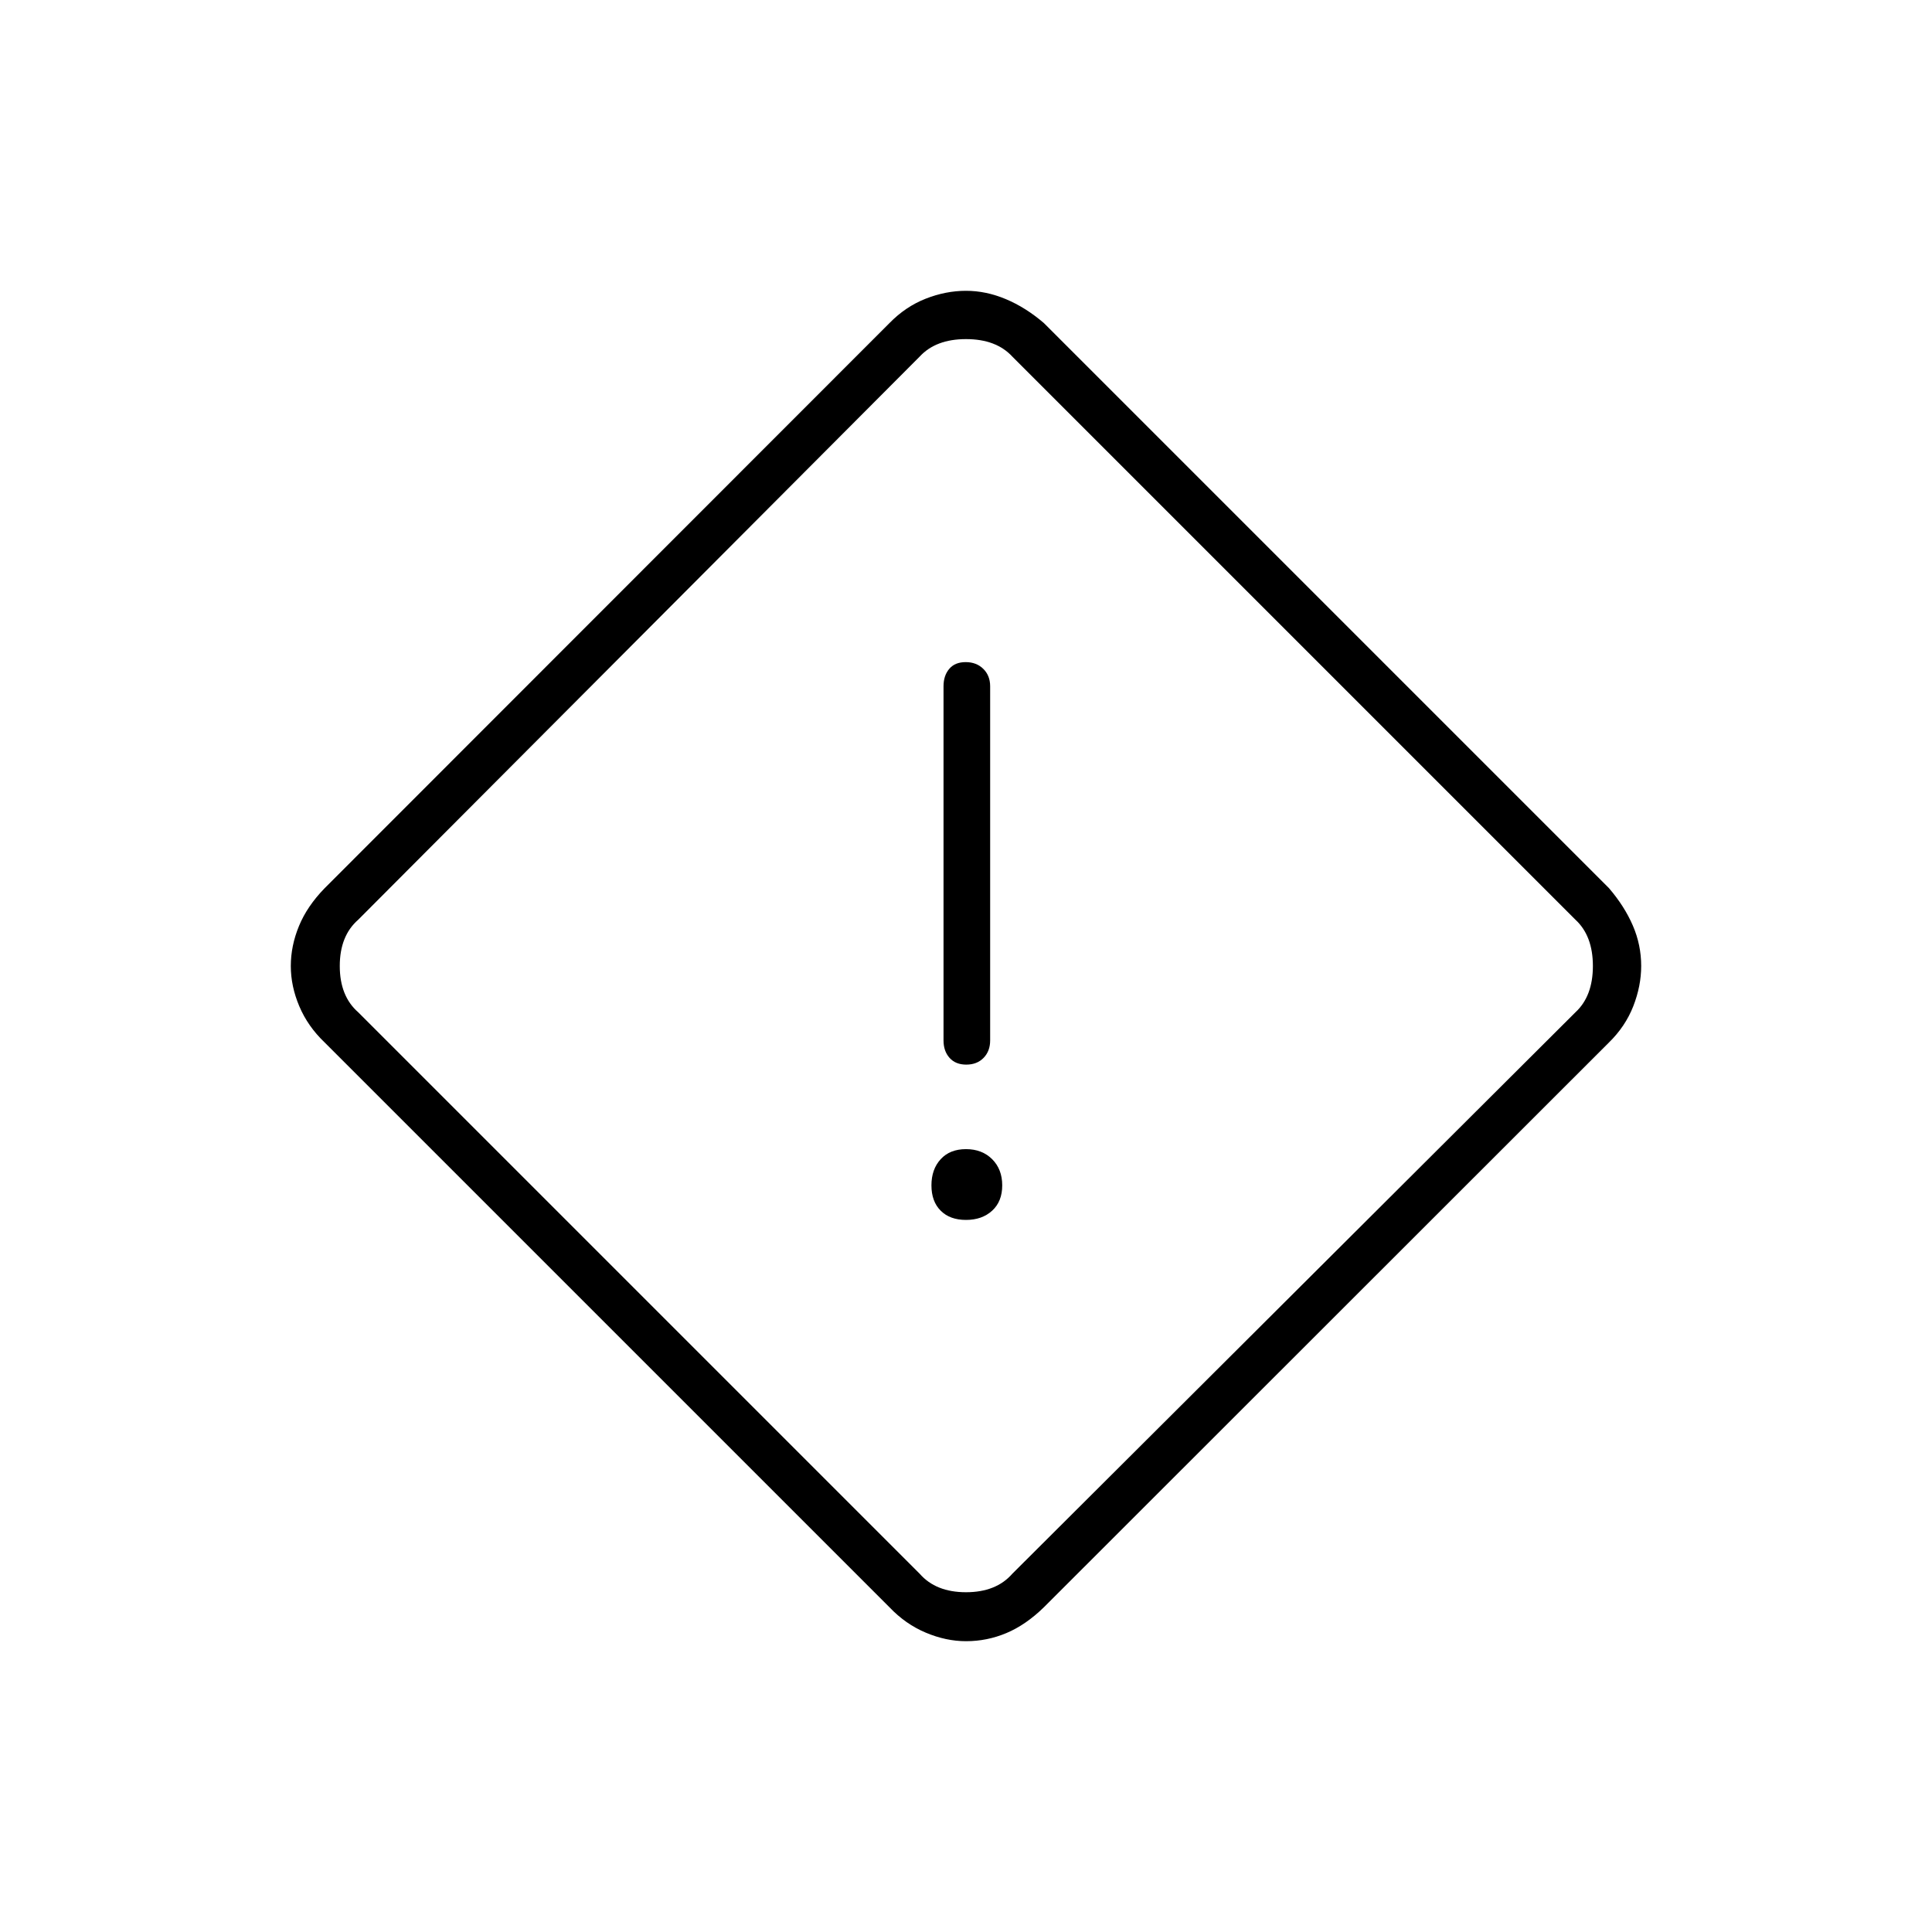 <svg xmlns="http://www.w3.org/2000/svg" height="40" viewBox="0 -960 960 960" width="40"><path d="M480.03-144.5q-9.95 0-20.01-4.24-10.06-4.23-18.02-12.59L161.33-442q-8.36-7.96-12.59-17.95-4.24-9.99-4.24-20.05 0-9.99 4.05-19.84 4.04-9.86 12.78-18.83l280.61-280.76q8.02-8.21 18.01-12.14 9.99-3.93 20.05-3.93 9.96 0 19.79 4.13 9.83 4.12 18.88 11.87L799.5-518.67q7.75 9.05 11.87 18.63 4.13 9.59 4.13 20.03 0 9.93-3.93 19.99-3.93 10.06-12.14 18.08L518.67-161.33q-8.97 8.74-18.57 12.78-9.61 4.05-20.07 4.05ZM503-178l279.83-279q8.67-8 8.67-23t-8.67-23L503-782.83q-8-8.67-23-8.67t-23 8.67L178-503q-9.17 8-9.17 23t9.17 23l279 279q8 9.17 23 9.17t23-9.17Zm-22.85-253q5.35 0 8.6-3.36T492-443v-176q0-5.28-3.4-8.64-3.4-3.36-8.75-3.36t-8.18 3.36q-2.84 3.36-2.84 8.64v176q0 5.28 2.99 8.64 2.98 3.36 8.33 3.36Zm-.15 77.17q8 0 13-4.59 5-4.58 5-12.58t-5-13q-5-5-13-5t-12.58 5q-4.59 5-4.59 13t4.59 12.58q4.58 4.59 12.58 4.59ZM480-480Z"/></svg>